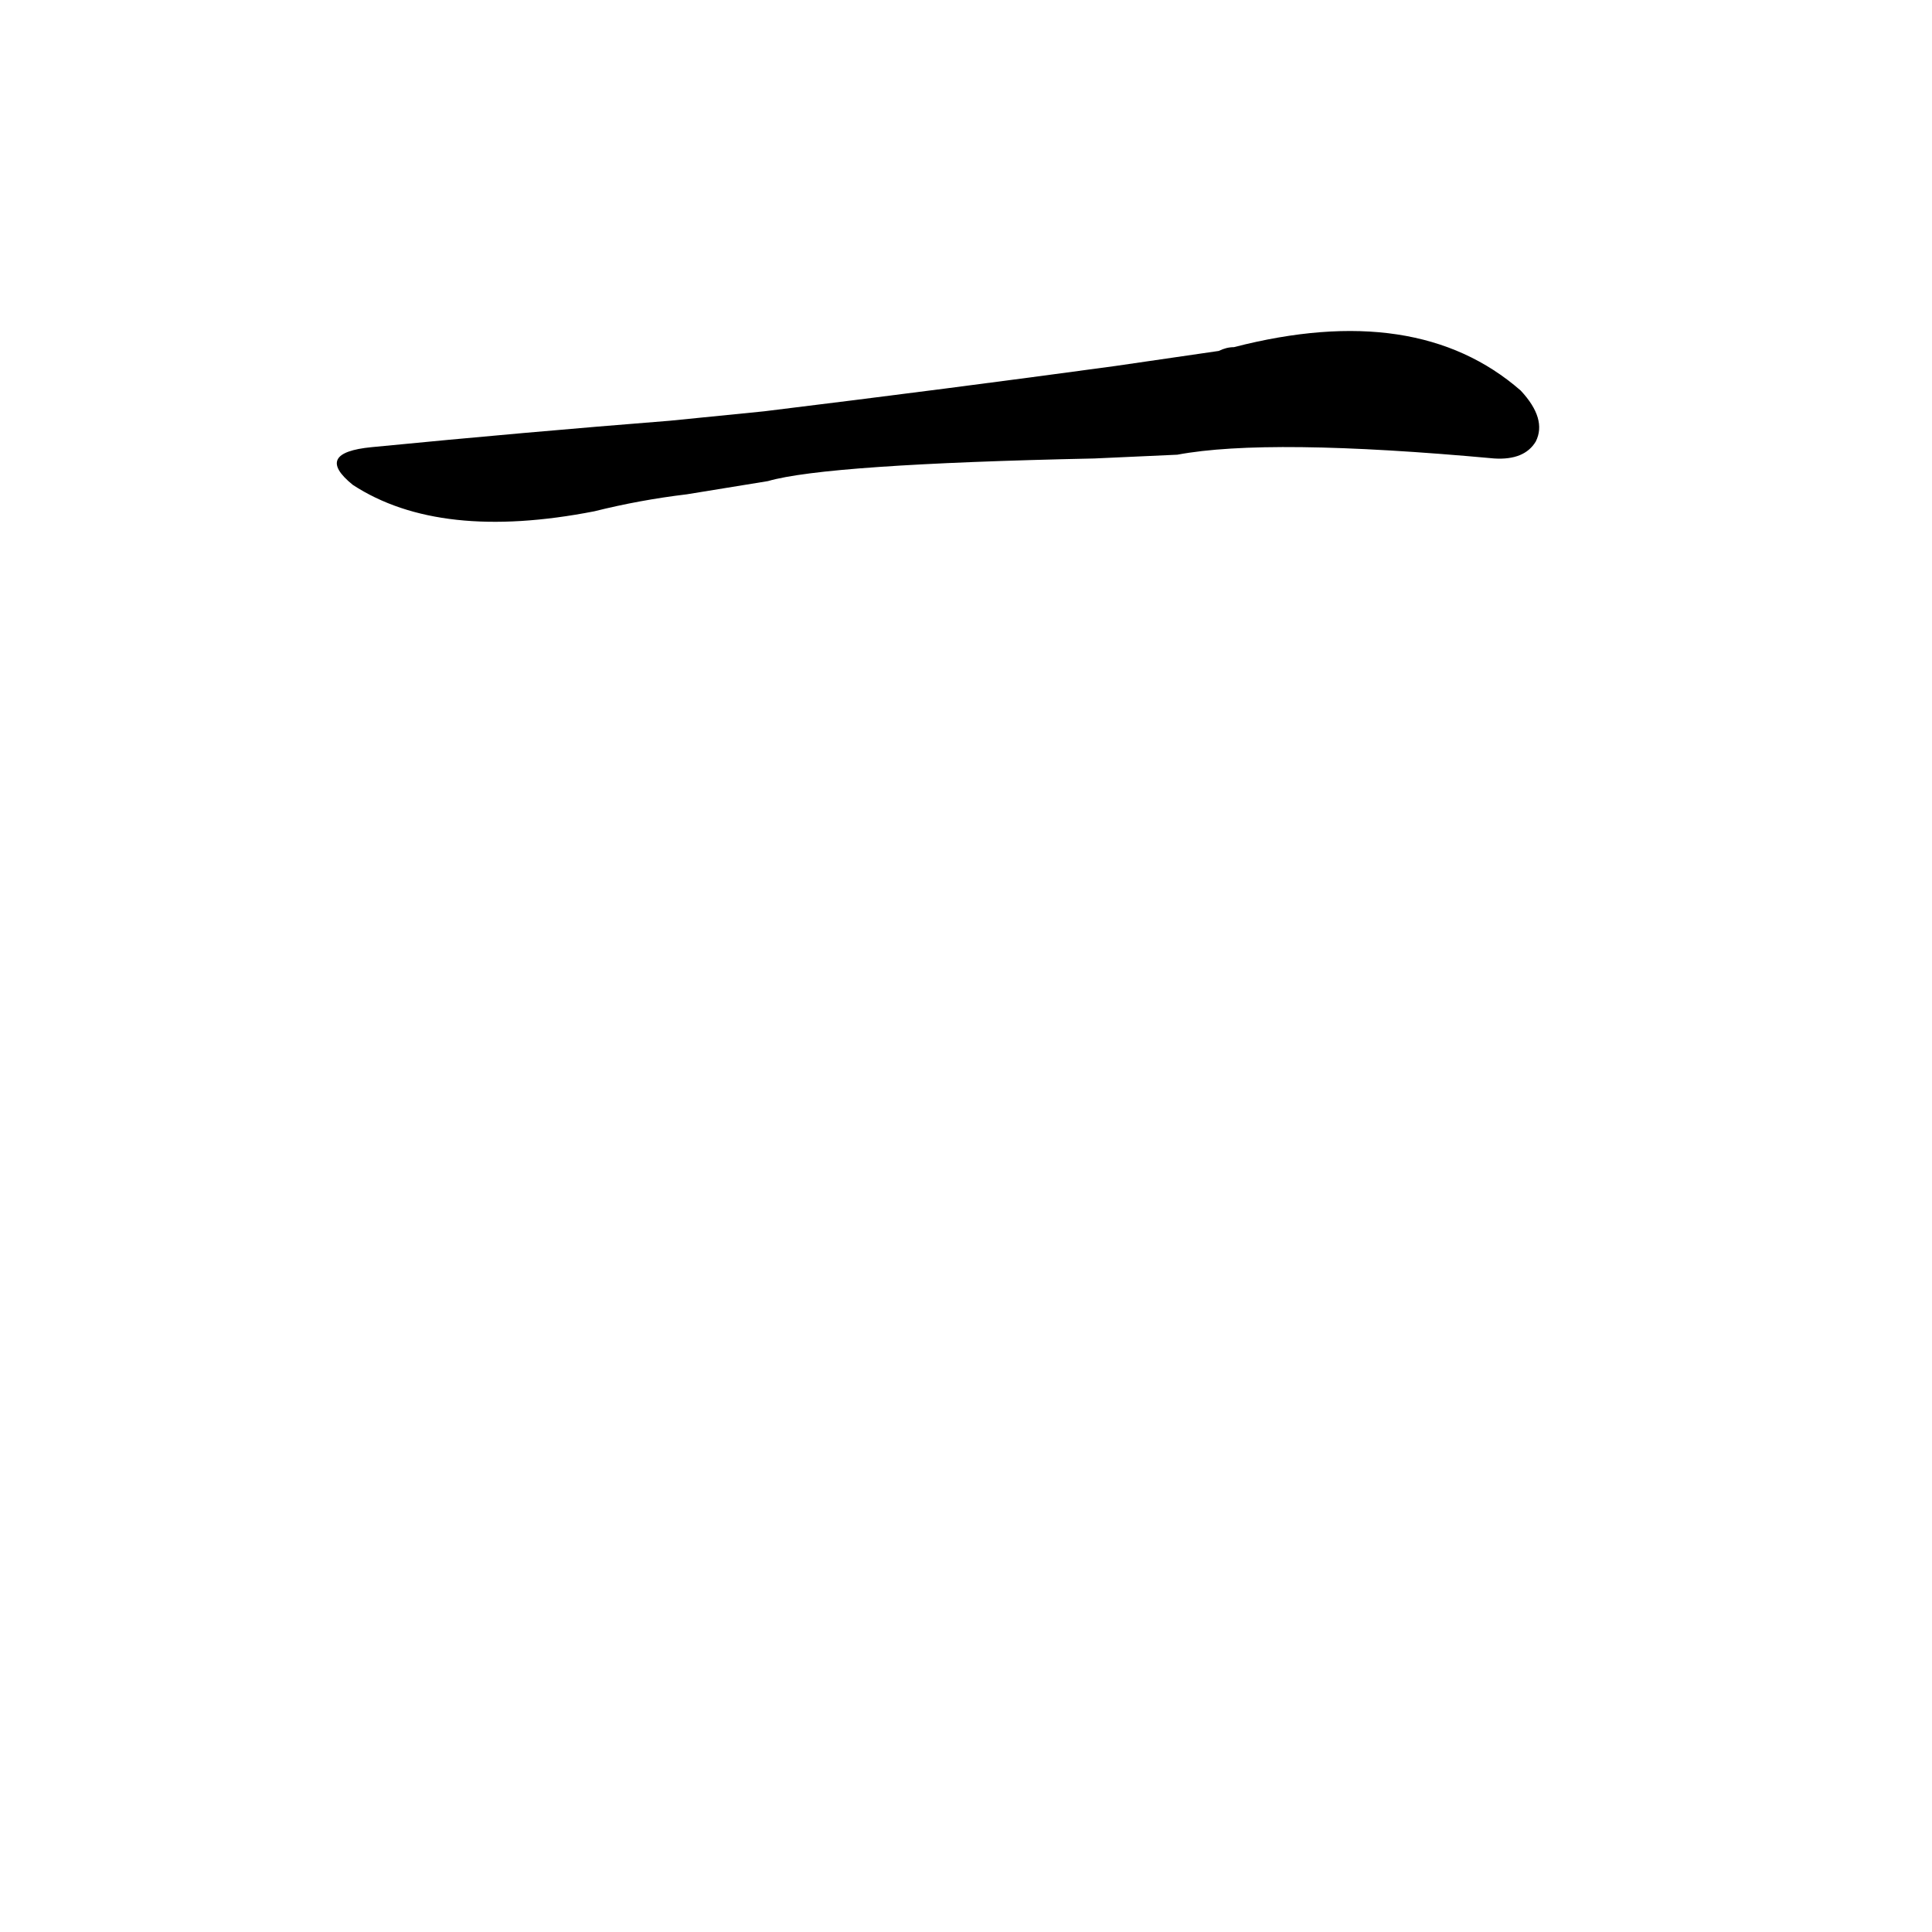 <?xml version='1.0' encoding='utf-8'?>
<svg xmlns="http://www.w3.org/2000/svg" version="1.1" viewBox="0 0 1024 1024"><g transform="scale(1, -1) translate(0, -900)"><path d="M 624 659 Q 672 668 792 657 Q 808 656 814 666 Q 820 678 806 693 Q 751 741 654 716 Q 650 716 646 714 L 591 706 Q 503 694 405 682 L 355 677 Q 279 671 197 663 Q 166 660 187 643 Q 233 613 315 629 Q 339 635 364 638 L 407 645 Q 438 654 580 657 L 624 659 Z" fill="black" /></g></svg>